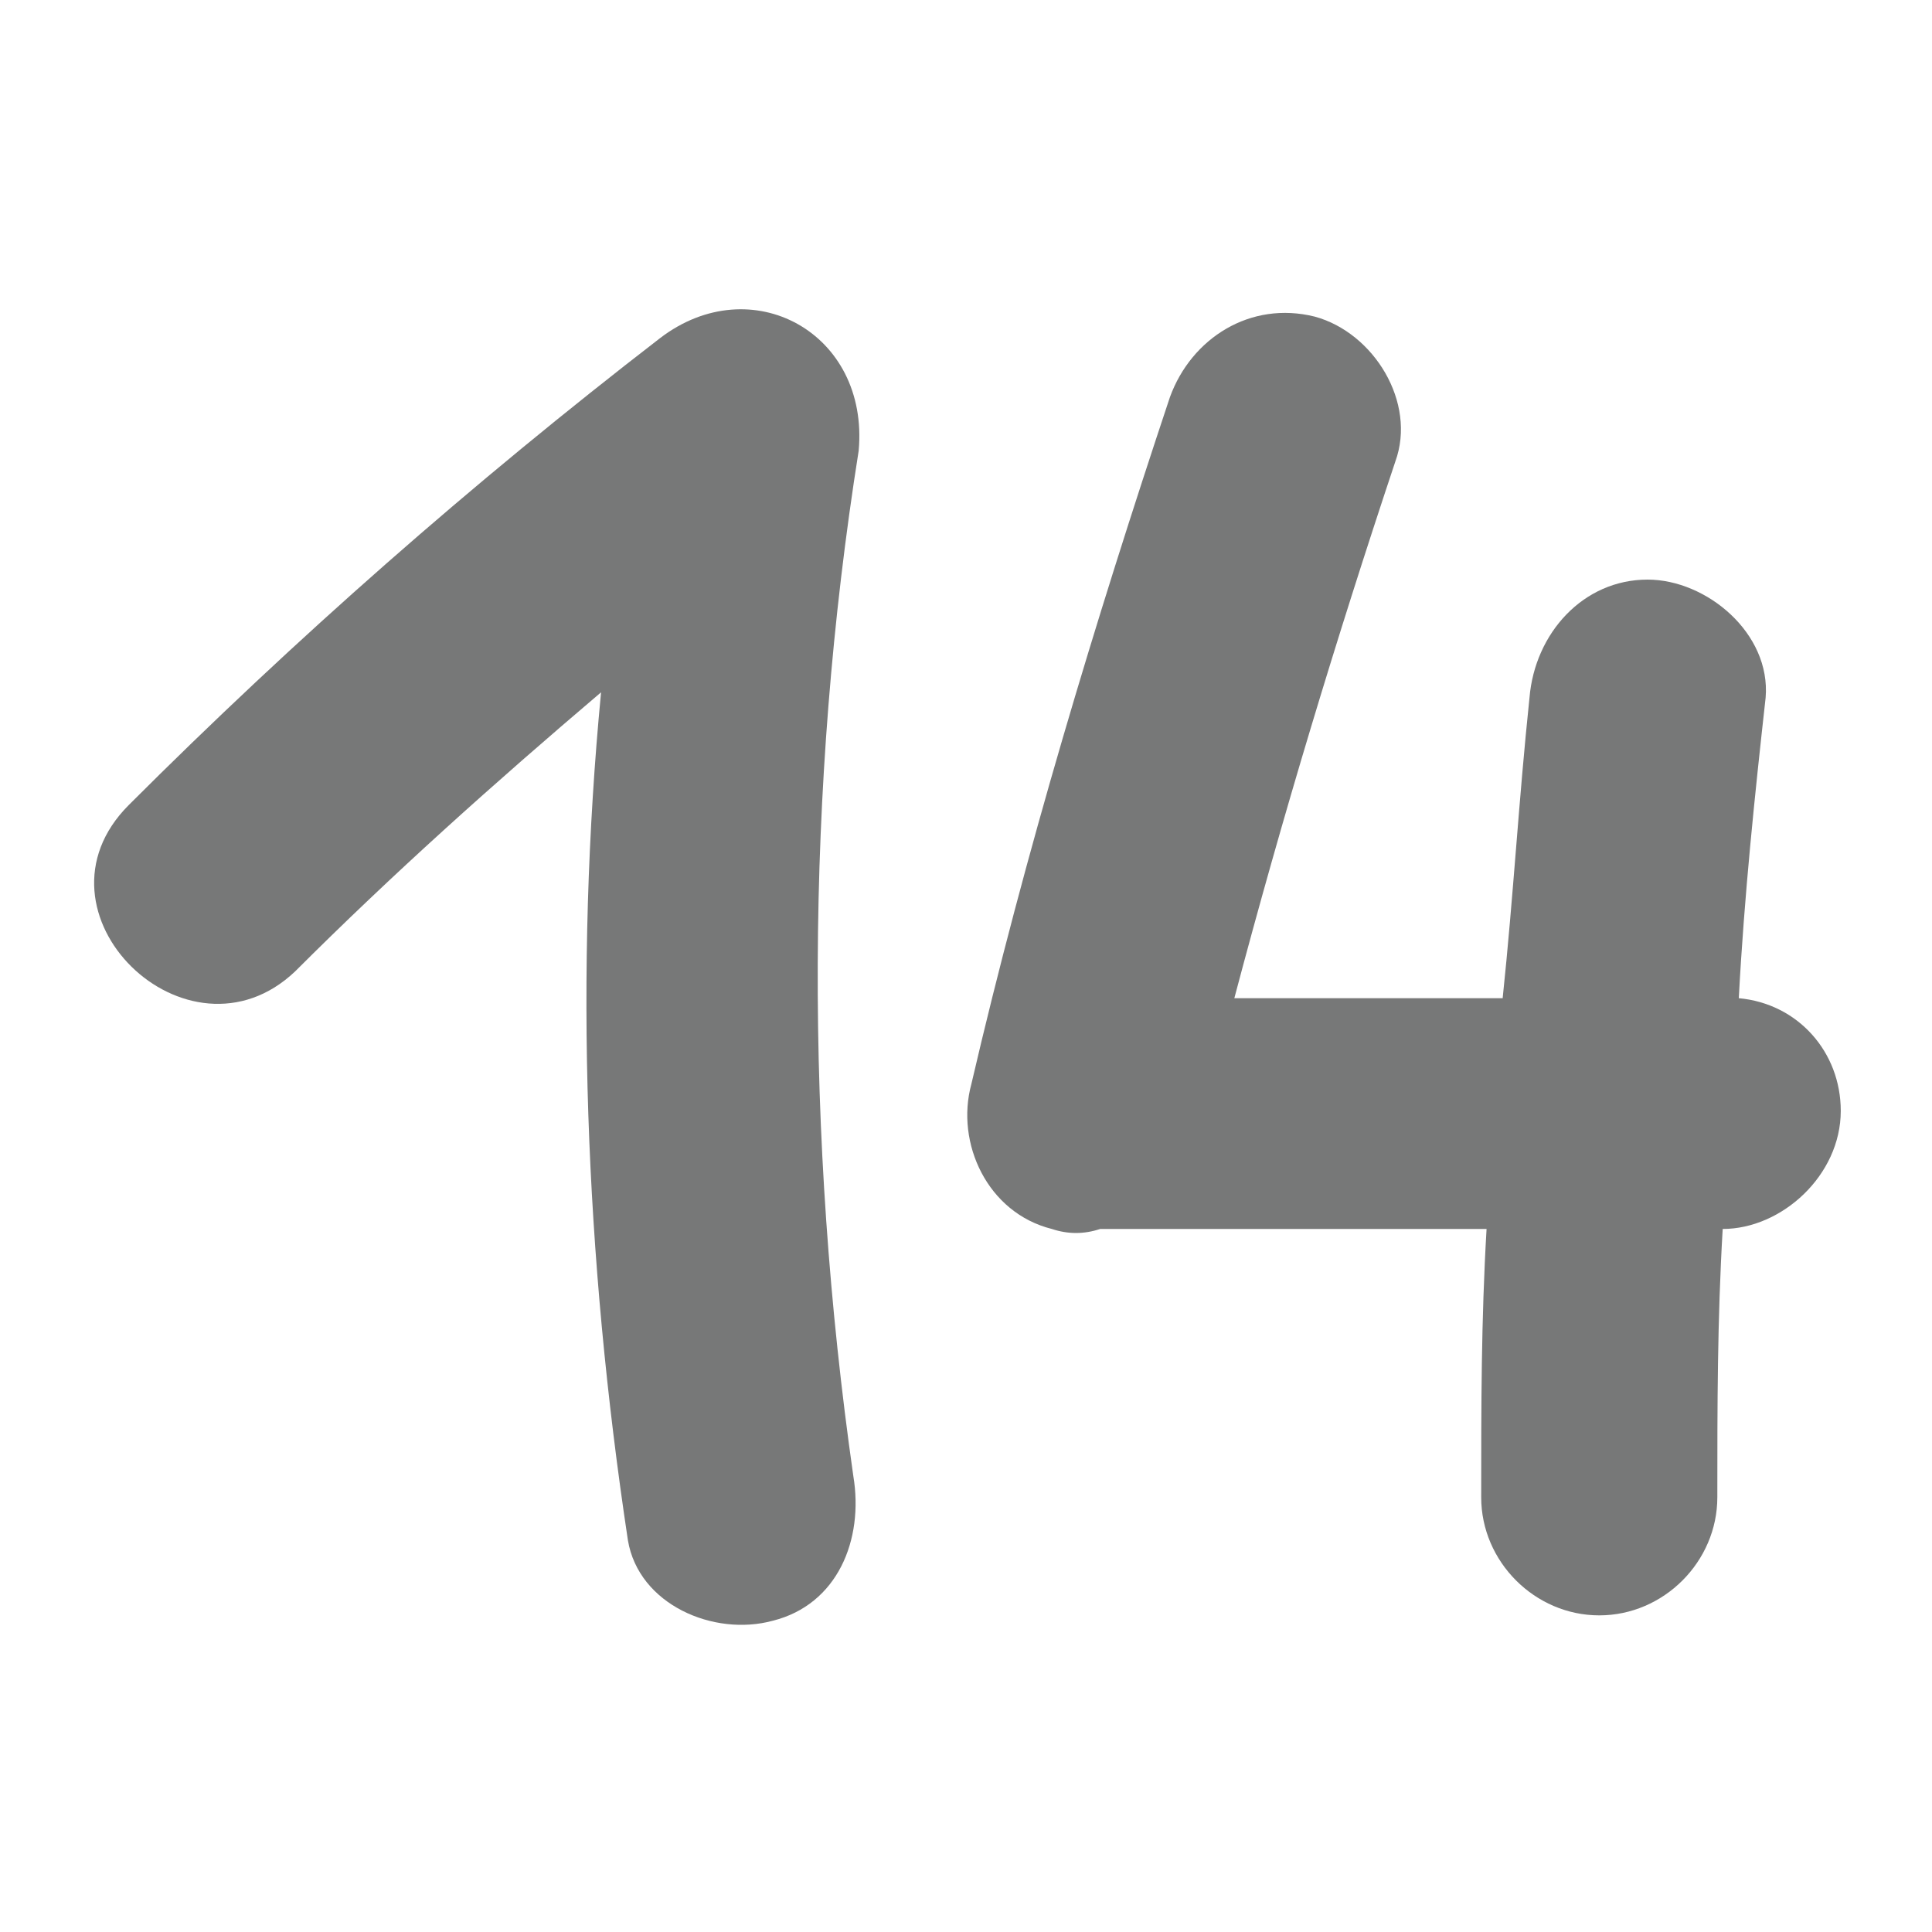 <?xml version="1.0" encoding="utf-8"?>
<!-- Generator: Adobe Illustrator 27.8.1, SVG Export Plug-In . SVG Version: 6.00 Build 0)  -->
<svg version="1.1" id="Layer_1" xmlns="http://www.w3.org/2000/svg" xmlns:xlink="http://www.w3.org/1999/xlink" x="0px" y="0px"
	 viewBox="0 0 36 36" style="enable-background:new 0 0 36 36;" xml:space="preserve">
<style type="text/css">
	.st0{fill:#777878;}
	.st1{fill:url(#SVGID_1_);}
	.st2{clip-path:url(#SVGID_00000042700191850296170880000007426744858198731455_);}
	.st3{fill:#006897;}
	.st4{clip-path:url(#SVGID_00000080925912910293156460000014539021707860360629_);}
	.st5{fill:#E61F65;}
	.st6{clip-path:url(#SVGID_00000042697469708835639410000004920854825327069369_);}
	.st7{fill:#4BB072;}
	.st8{clip-path:url(#SVGID_00000027581108932195584890000017673779738004436927_);}
</style>
<g>
	<path class="st0" d="M11.7,28.7c0.2,1.2,1.6,1.8,2.7,1.5c1.2-0.3,1.7-1.5,1.5-2.7c-0.9-6.3-0.9-12.8,0.1-19.1
		C16.2,6.2,14,5,12.3,6.3C8.8,9,5.5,11.9,2.4,15c-2,2,1.1,5,3.1,3.1c1.8-1.8,3.7-3.5,5.7-5.2C10.7,18.1,10.9,23.4,11.7,28.7z"/>
	<path class="st0" d="M19.6,22.9c0.3,0.1,0.6,0.1,0.9,0c0.1,0,0.2,0,0.3,0c2.3,0,4.6,0,6.9,0c-0.1,1.7-0.1,3.3-0.1,5
		c0,1.2,1,2.2,2.2,2.2c1.2,0,2.2-1,2.2-2.2c0-1.7,0-3.3,0.1-5c0,0,0,0,0,0c1.1,0,2.2-1,2.2-2.2c0-1.1-0.8-2-1.9-2.1
		c0.1-1.9,0.3-3.8,0.5-5.6c0.1-1.2-1.1-2.2-2.2-2.2c-1.2,0-2.1,1-2.2,2.2c-0.2,1.9-0.3,3.7-0.5,5.6c-1.7,0-3.4,0-5,0
		c0.9-3.4,1.9-6.7,3-10c0.4-1.1-0.4-2.4-1.5-2.7c-1.2-0.3-2.3,0.4-2.7,1.5c-1.4,4.2-2.7,8.5-3.7,12.8C17.8,21.3,18.4,22.6,19.6,22.9
		z"/>
</g>
</svg>
